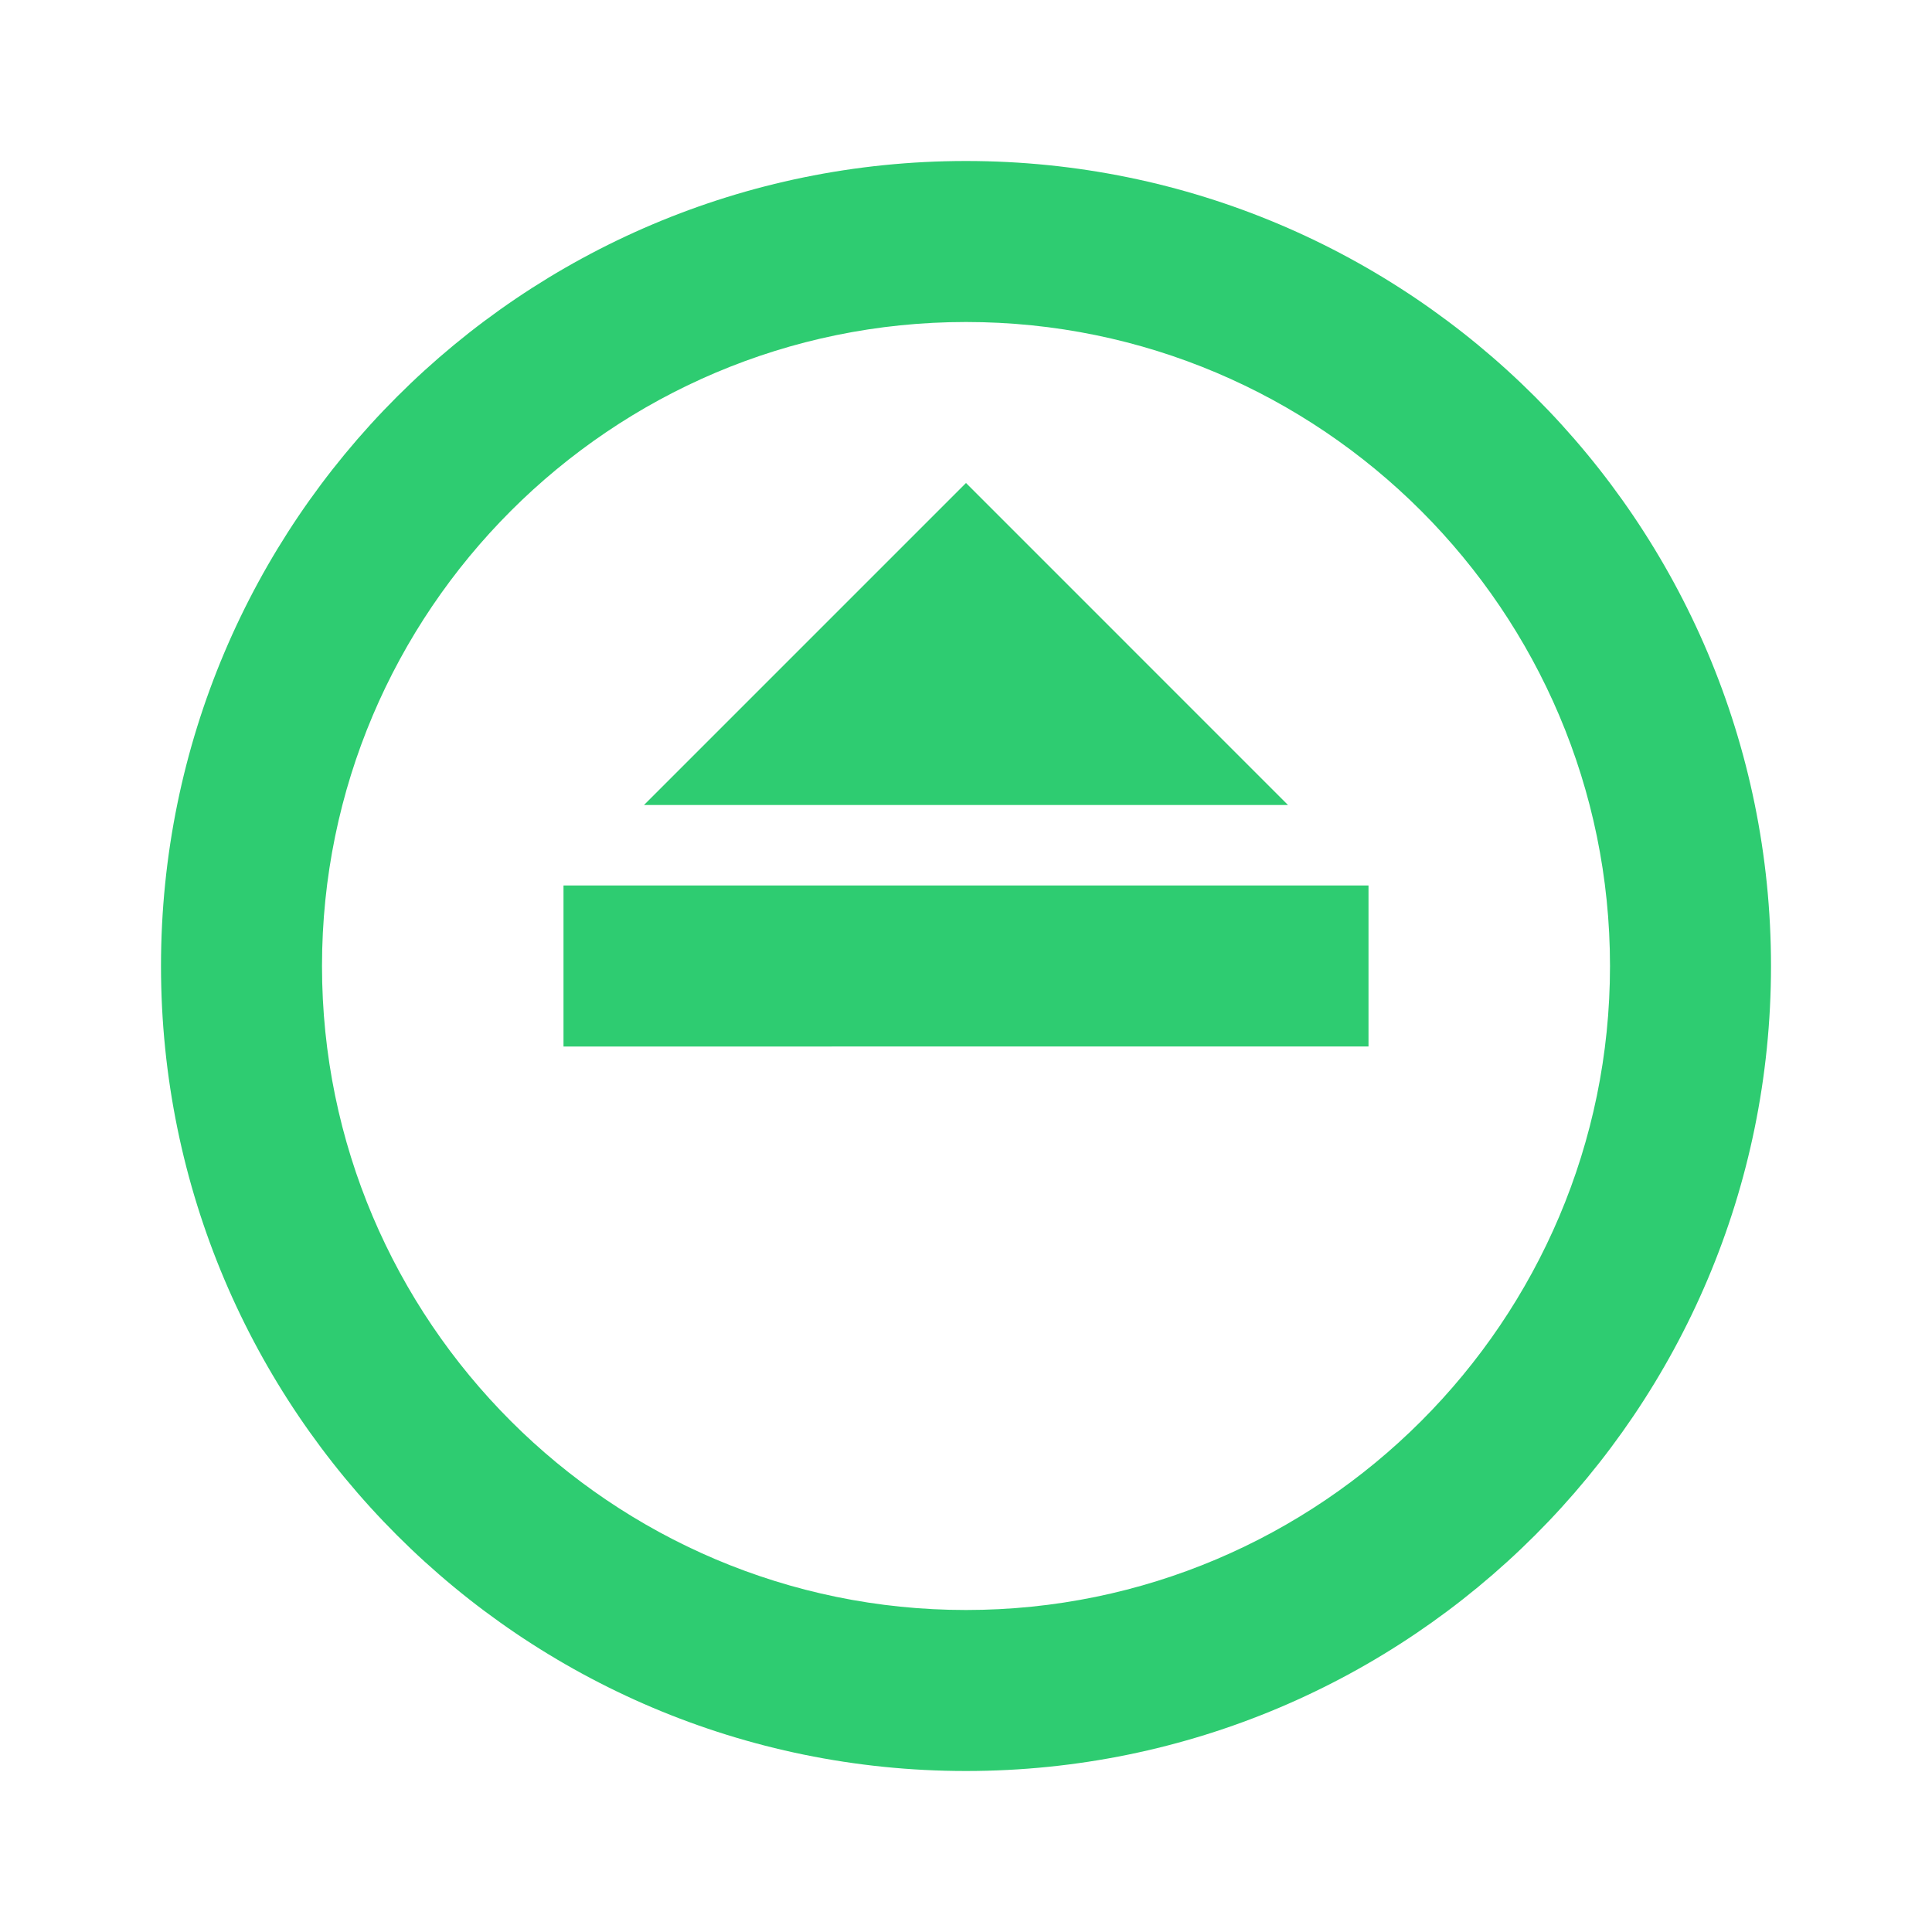 <svg xmlns="http://www.w3.org/2000/svg" viewBox="0 0 24 24" fill="#2ecc71">
  <path d="M12 2C6.48 2 2 6.48 2 12s4.48 10 10 10 10-4.48 10-10S17.52 2 12 2zm0 18c-4.41 0-8-3.59-8-8s3.59-8 8-8 8 3.59 8 8-3.59 8-8 8zm-5-9h10v2H7z"/>
  <path d="M12 6l-4 4h8z"/>
</svg> 